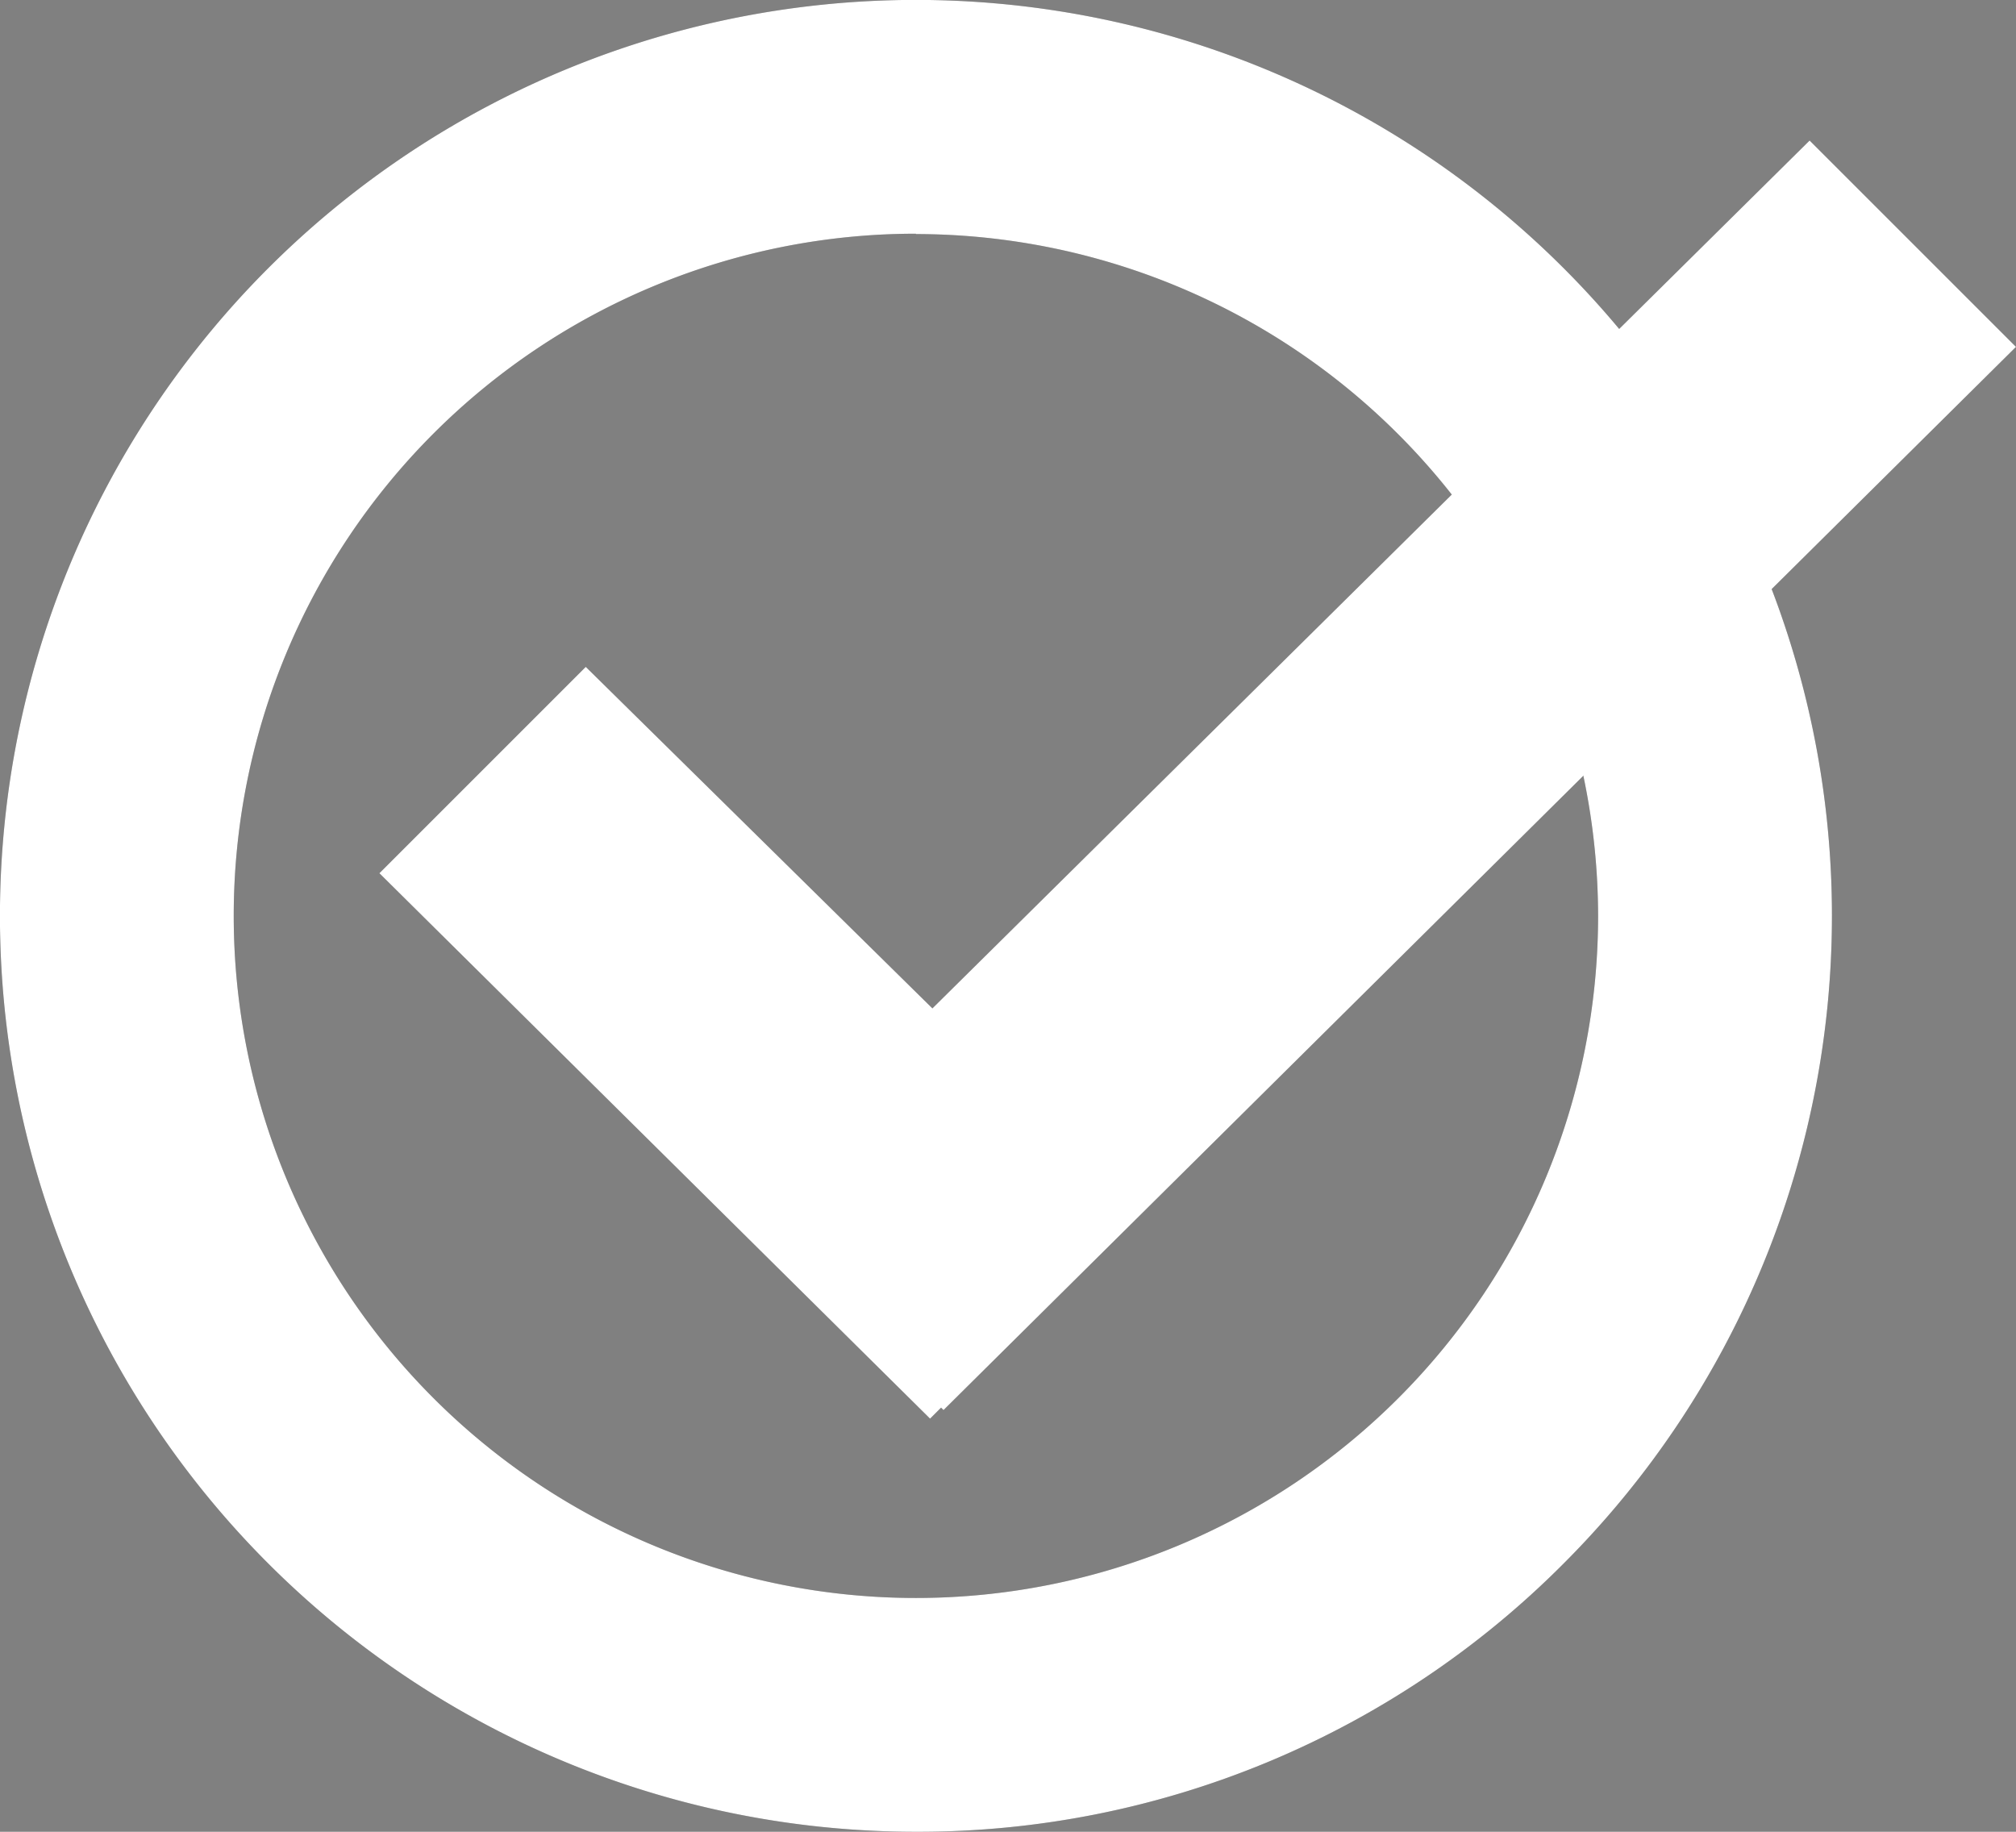 <svg xmlns="http://www.w3.org/2000/svg" width="23.228" height="21.107" viewBox="0 0 23.228 21.107">
                <rect x="0" y="0" width="23.228" height="21.107" fill="#808080" stroke="none"/>
                <g id="Group_375" data-name="Group 375" transform="translate(-1800.772 -848)">
                  <g id="Group_327" data-name="Group 327" transform="translate(2780.971 -2380.175)">
                    <g id="Group_276" data-name="Group 276" transform="translate(-980.2 3228.175)">
                      <g id="Group_141" data-name="Group 141" transform="translate(0 0)" opacity="0.5">
                        <g id="Group_140" data-name="Group 140" opacity="0.7">
                          <path id="Path_471" data-name="Path 471"
                            d="M2172.745,234.61a10.554,10.554,0,1,1,7.463-3.091A10.486,10.486,0,0,1,2172.745,234.61Zm0-18.414a7.86,7.86,0,1,0,7.86,7.86A7.869,7.869,0,0,0,2172.745,216.2Z"
                            transform="translate(-2162.191 -213.503)" />
                        </g>
                      </g>
                      <g id="Group_142" data-name="Group 142" transform="translate(0 0)">
                        <path id="Path_472" data-name="Path 472"
                          d="M2172.745,234.61a10.554,10.554,0,1,1,7.463-3.091A10.486,10.486,0,0,1,2172.745,234.61Zm0-18.414a7.86,7.86,0,1,0,7.86,7.86A7.869,7.869,0,0,0,2172.745,216.2Z"
                          transform="translate(-2162.191 -213.503)" fill="#fff" />
                      </g>
                      <g id="Group_143" data-name="Group 143" transform="translate(4.372 1.62)">
                        <path id="Path_473" data-name="Path 473"
                          d="M2258.33,244.524l-2.377-2.377-10.107,10-3.994-3.935-2.377,2.377,6.344,6.284.127-.127.028.028Z"
                          transform="translate(-2239.474 -242.147)" fill="#fff" />
                      </g>
                    </g>
                  </g>
                </g>
              </svg>